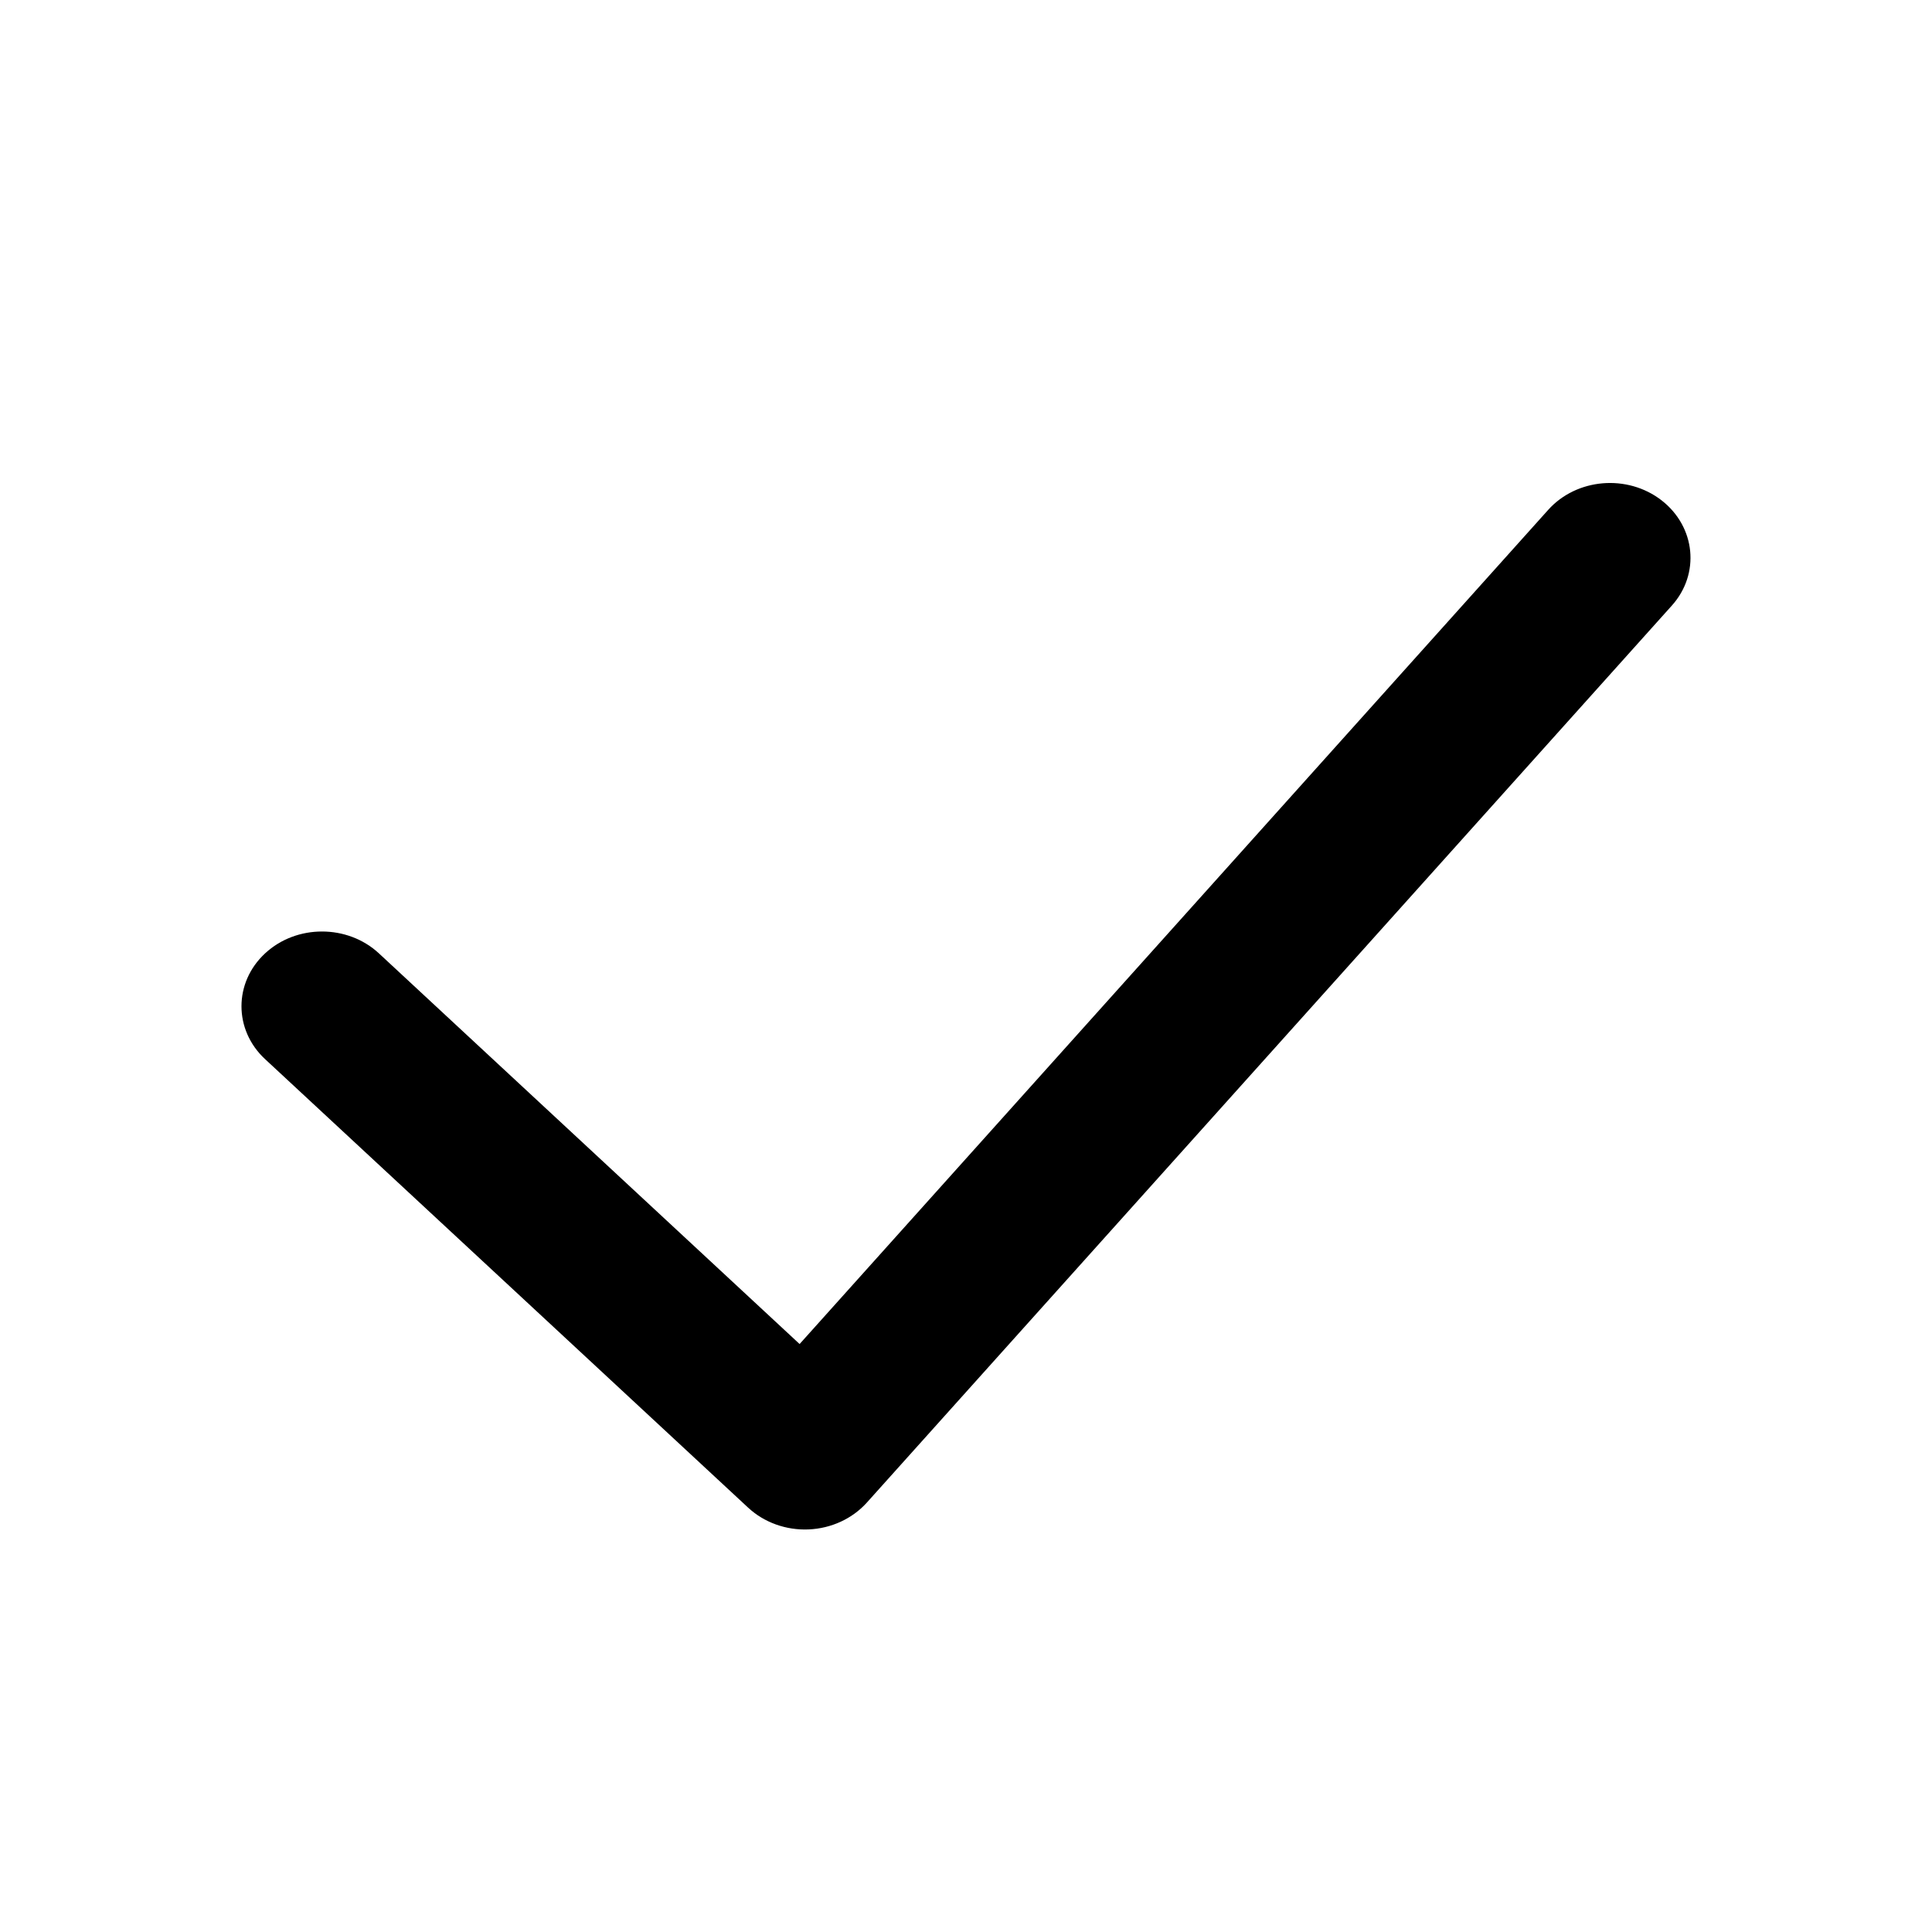 <svg width="24" height="24" viewBox="0 0 24 24" fill="none" xmlns="http://www.w3.org/2000/svg">
<path fill-rule="evenodd" clip-rule="evenodd" d="M20.64 6.215C21.064 6.544 21.122 7.129 20.768 7.523L10.768 18.666C10.588 18.866 10.326 18.987 10.045 18.999C9.765 19.011 9.492 18.913 9.293 18.728L3.293 13.157C2.902 12.794 2.902 12.206 3.293 11.843C3.683 11.481 4.317 11.481 4.707 11.843L9.933 16.696L19.232 6.334C19.585 5.94 20.216 5.887 20.64 6.215Z" fill="black"/>
</svg>
